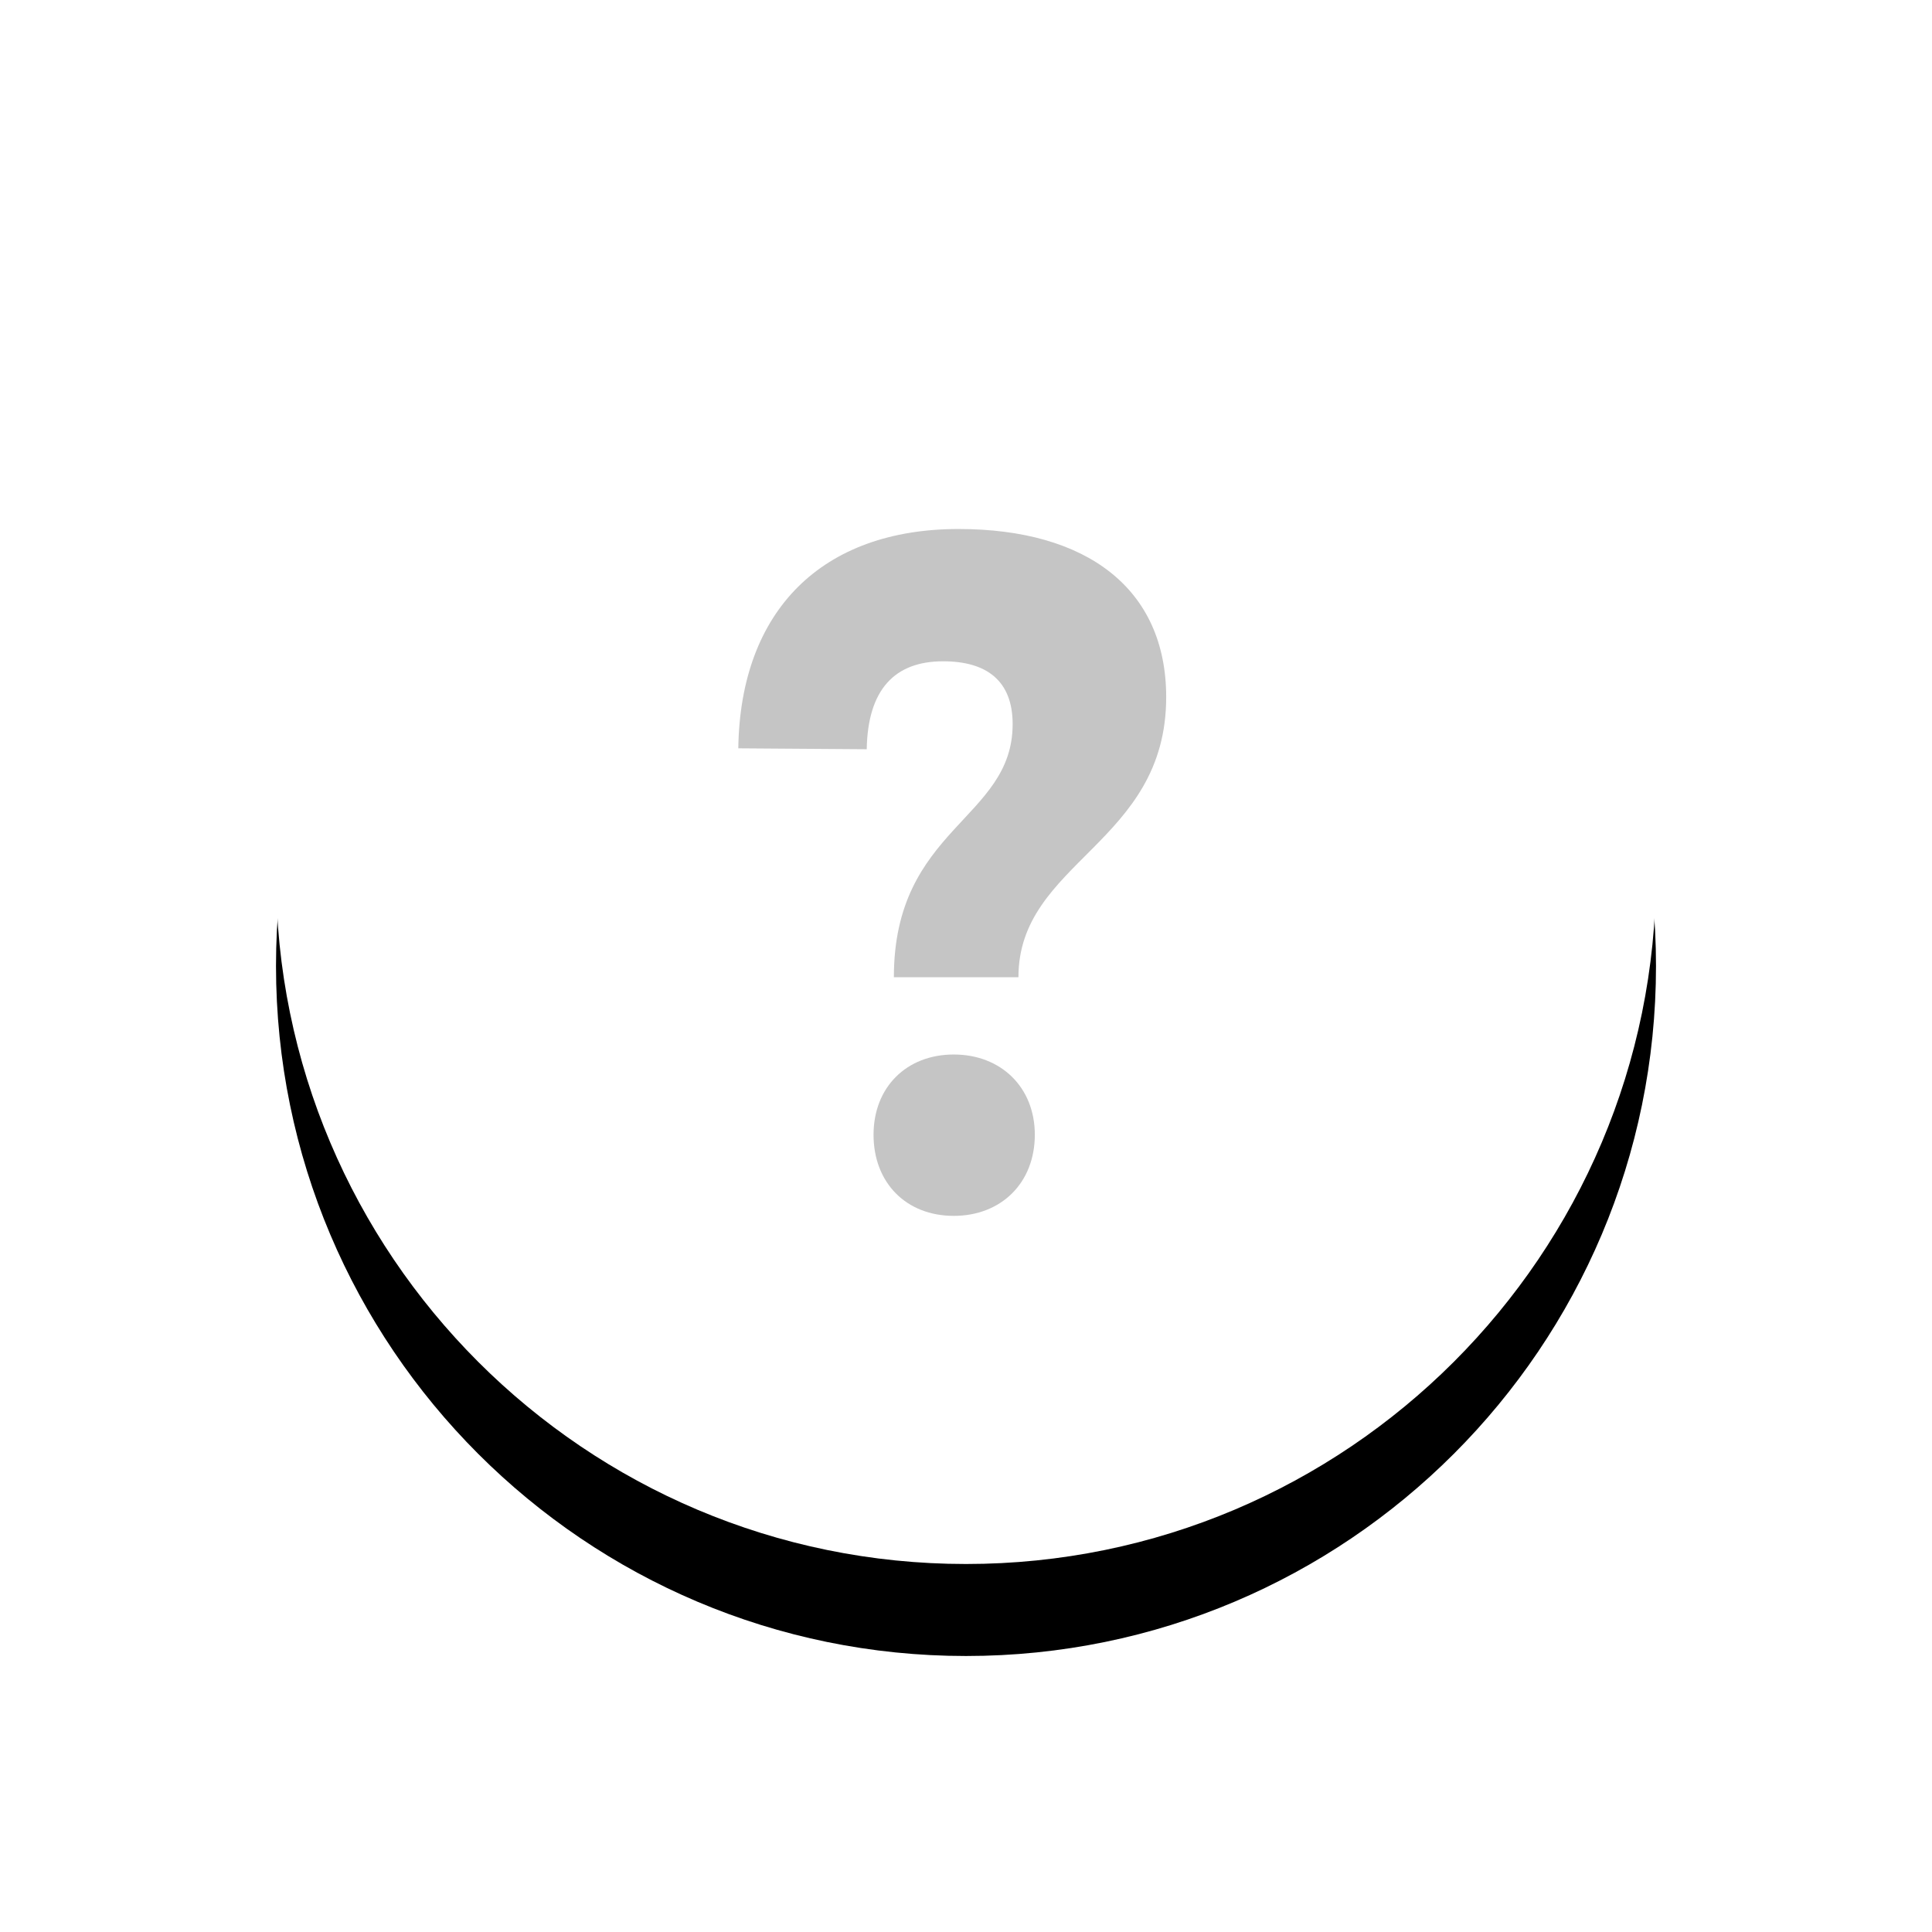 <svg xmlns="http://www.w3.org/2000/svg" xmlns:xlink="http://www.w3.org/1999/xlink" width="21" height="21" viewBox="0 0 21 21">
    <defs>
        <path id="b" d="M7.5 0C3.36 0 0 3.36 0 7.5 0 11.64 3.36 15 7.5 15c4.14 0 7.5-3.36 7.5-7.5C15 3.36 11.64 0 7.5 0z"/>
        <filter id="a" width="166.7%" height="166.7%" x="-33.3%" y="-26.7%" filterUnits="objectBoundingBox">
            <feOffset dy="1" in="SourceAlpha" result="shadowOffsetOuter1"/>
            <feGaussianBlur in="shadowOffsetOuter1" result="shadowBlurOuter1" stdDeviation="1.5"/>
            <feColorMatrix in="shadowBlurOuter1" values="0 0 0 0 0.255 0 0 0 0 0.251 0 0 0 0 0.259 0 0 0 0.2 0"/>
        </filter>
    </defs>
    <g fill="none" fill-rule="evenodd">
        <g transform="translate(3 2)">
            <use fill="#000" filter="url(#a)" xlink:href="#b"/>
            <use fill="#FFF" xlink:href="#b"/>
        </g>
        <g fill="#C5C5C5">
            <path d="M9.421 8.144l-1.396-.01c.021-1.502.913-2.384 2.394-2.384 1.397 0 2.257.651 2.257 1.827 0 1.596-1.606 1.785-1.606 3.045H9.716c0-1.627 1.291-1.712 1.291-2.751 0-.472-.283-.683-.756-.683-.525 0-.819.305-.83.956zM10.367 11.462c.514 0 .881.357.881.872 0 .525-.367.882-.881.882-.515 0-.872-.357-.872-.882 0-.515.357-.872.872-.872z"/>
        </g>
    </g>
</svg>
